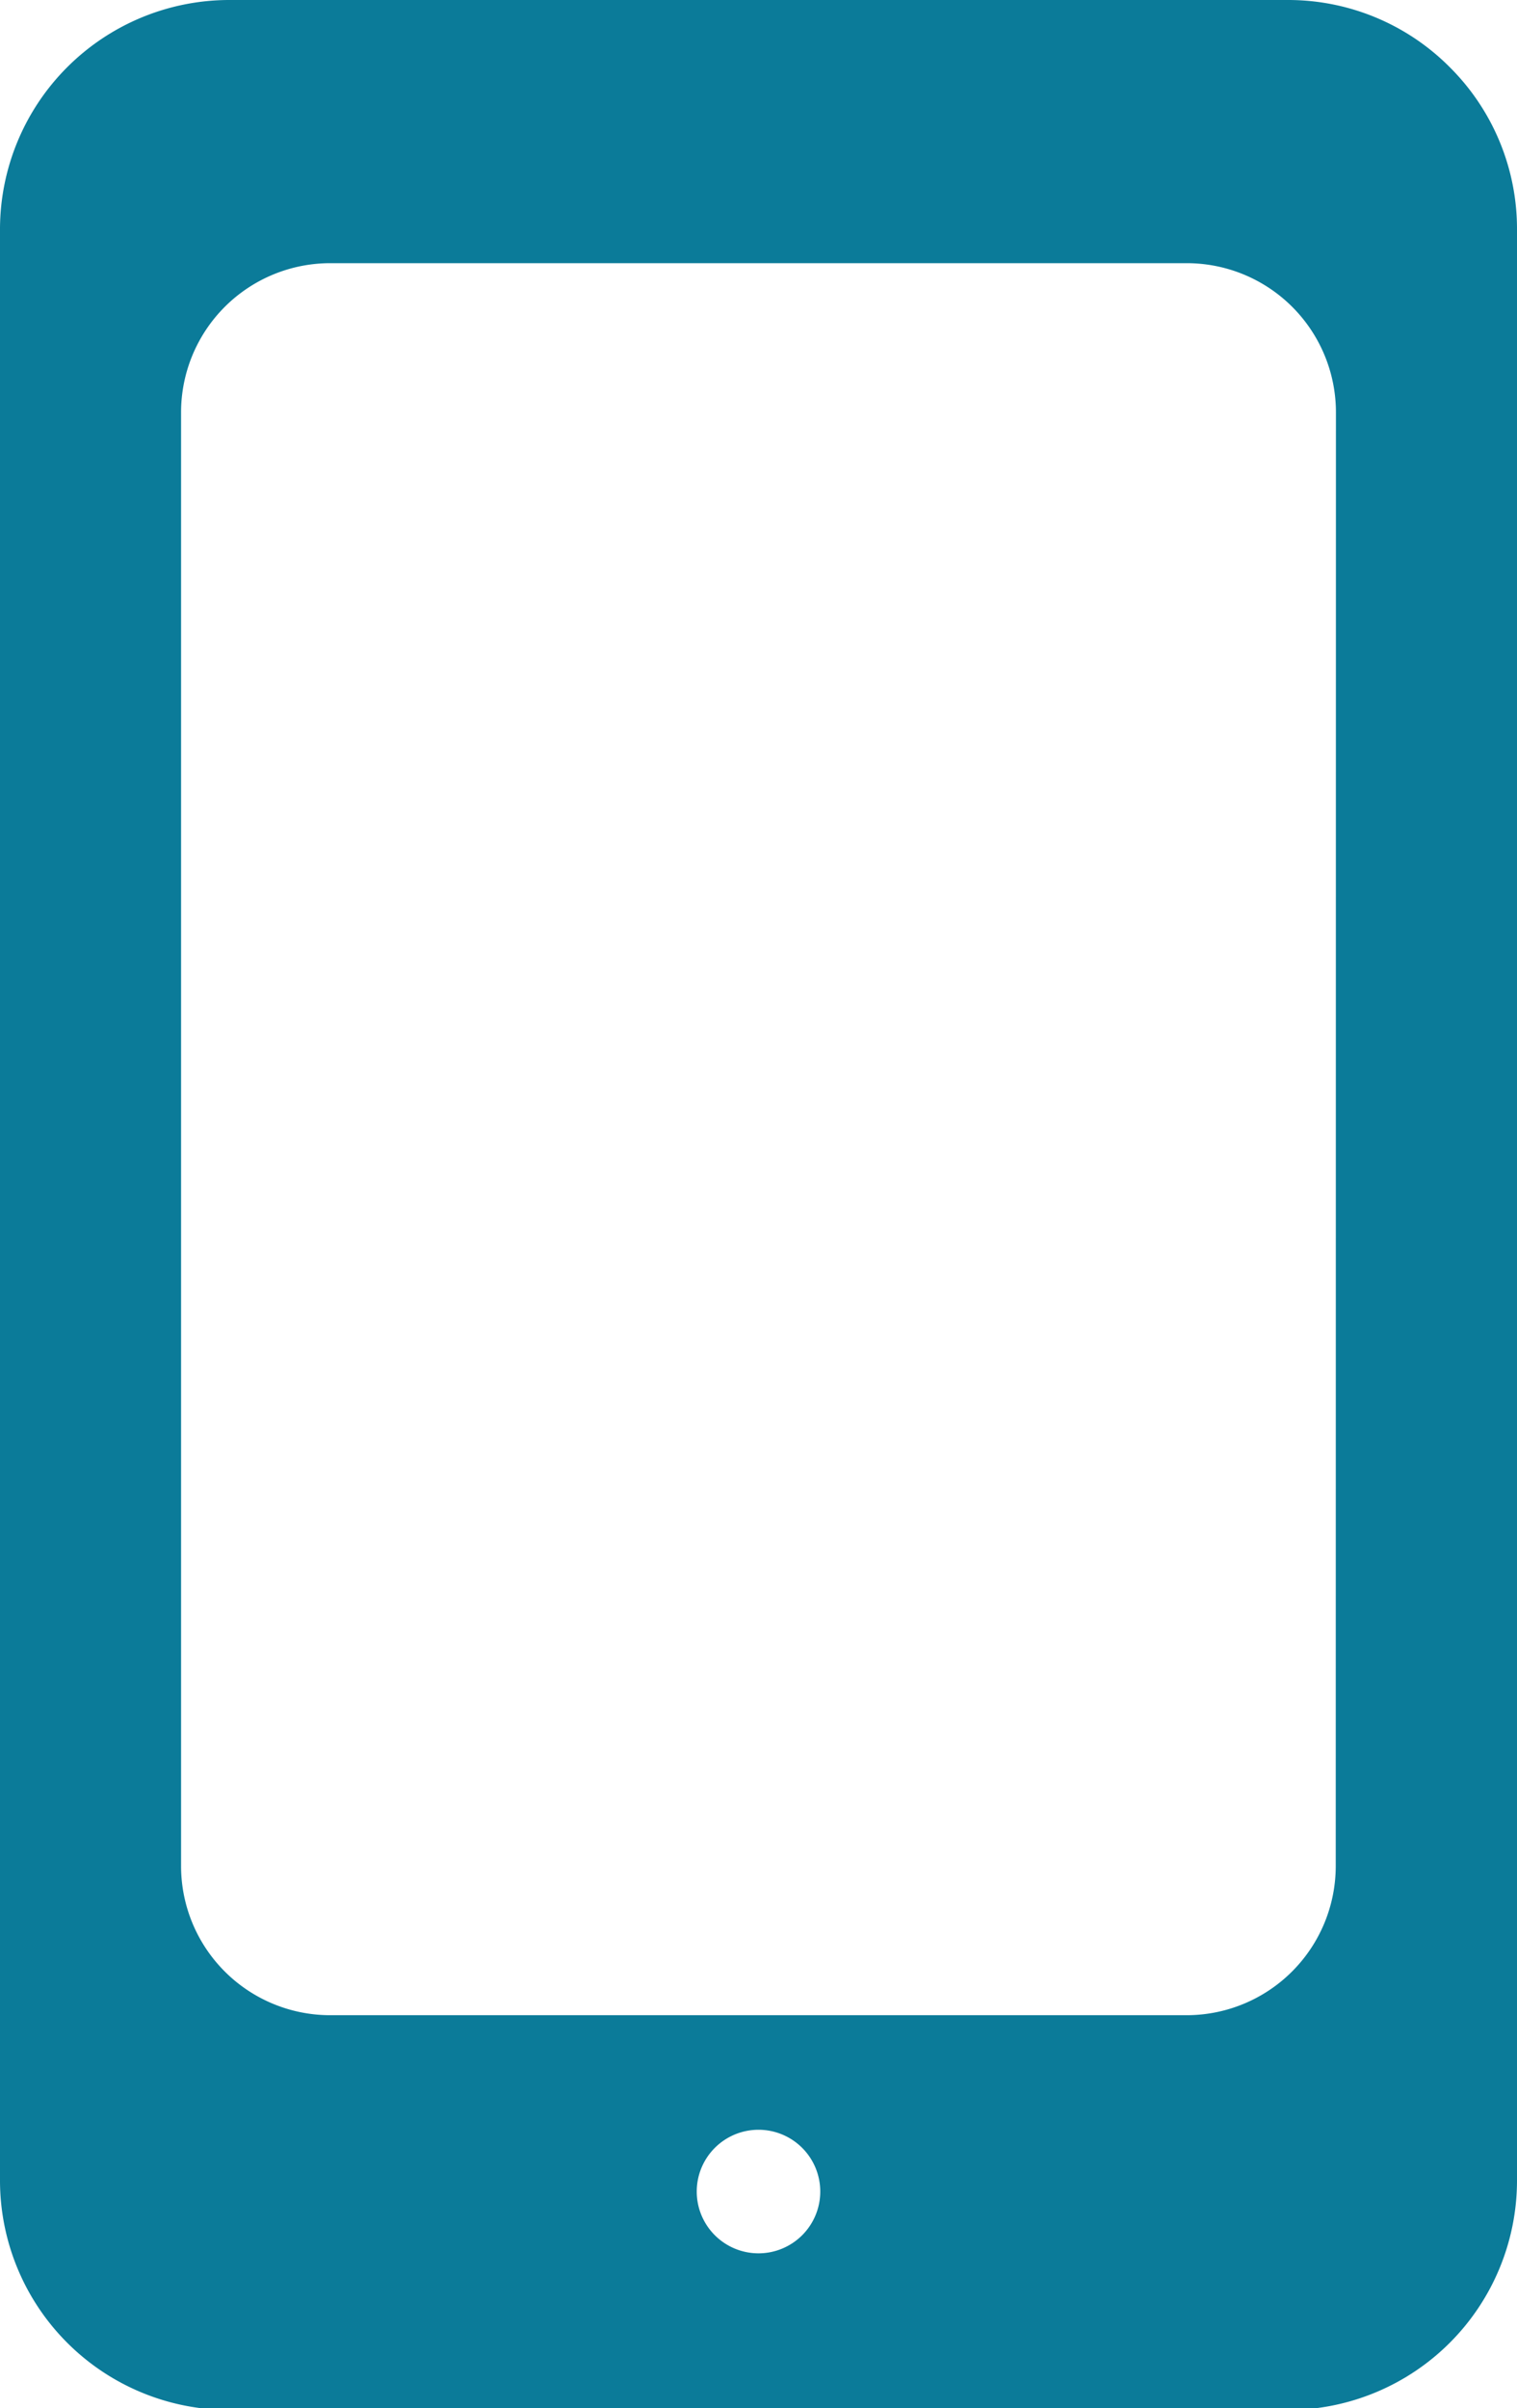 <svg xmlns="http://www.w3.org/2000/svg" width="7.934" height="12.591" viewBox="0 0 7.934 12.591"><defs><style>.a{fill:#0b7b99;}</style></defs><g transform="translate(0)"><path class="a" d="M79.183.352h0A1.191,1.191,0,0,0,78.339,0H72.794A1.2,1.2,0,0,0,71.6,1.194V11.4a1.2,1.2,0,0,0,1.194,1.2H78.34A1.2,1.2,0,0,0,79.534,11.4V1.2A1.192,1.192,0,0,0,79.183.352ZM75.567,11.781h0a.323.323,0,1,1,.323-.323A.323.323,0,0,1,75.567,11.781Zm3.019-2.025a.78.78,0,0,1-.78.78H73.327a.78.78,0,0,1-.78-.78v-7.6a.78.78,0,0,1,.78-.78h4.48a.78.78,0,0,1,.78.78Z" transform="translate(-71.6)"/></g></svg>